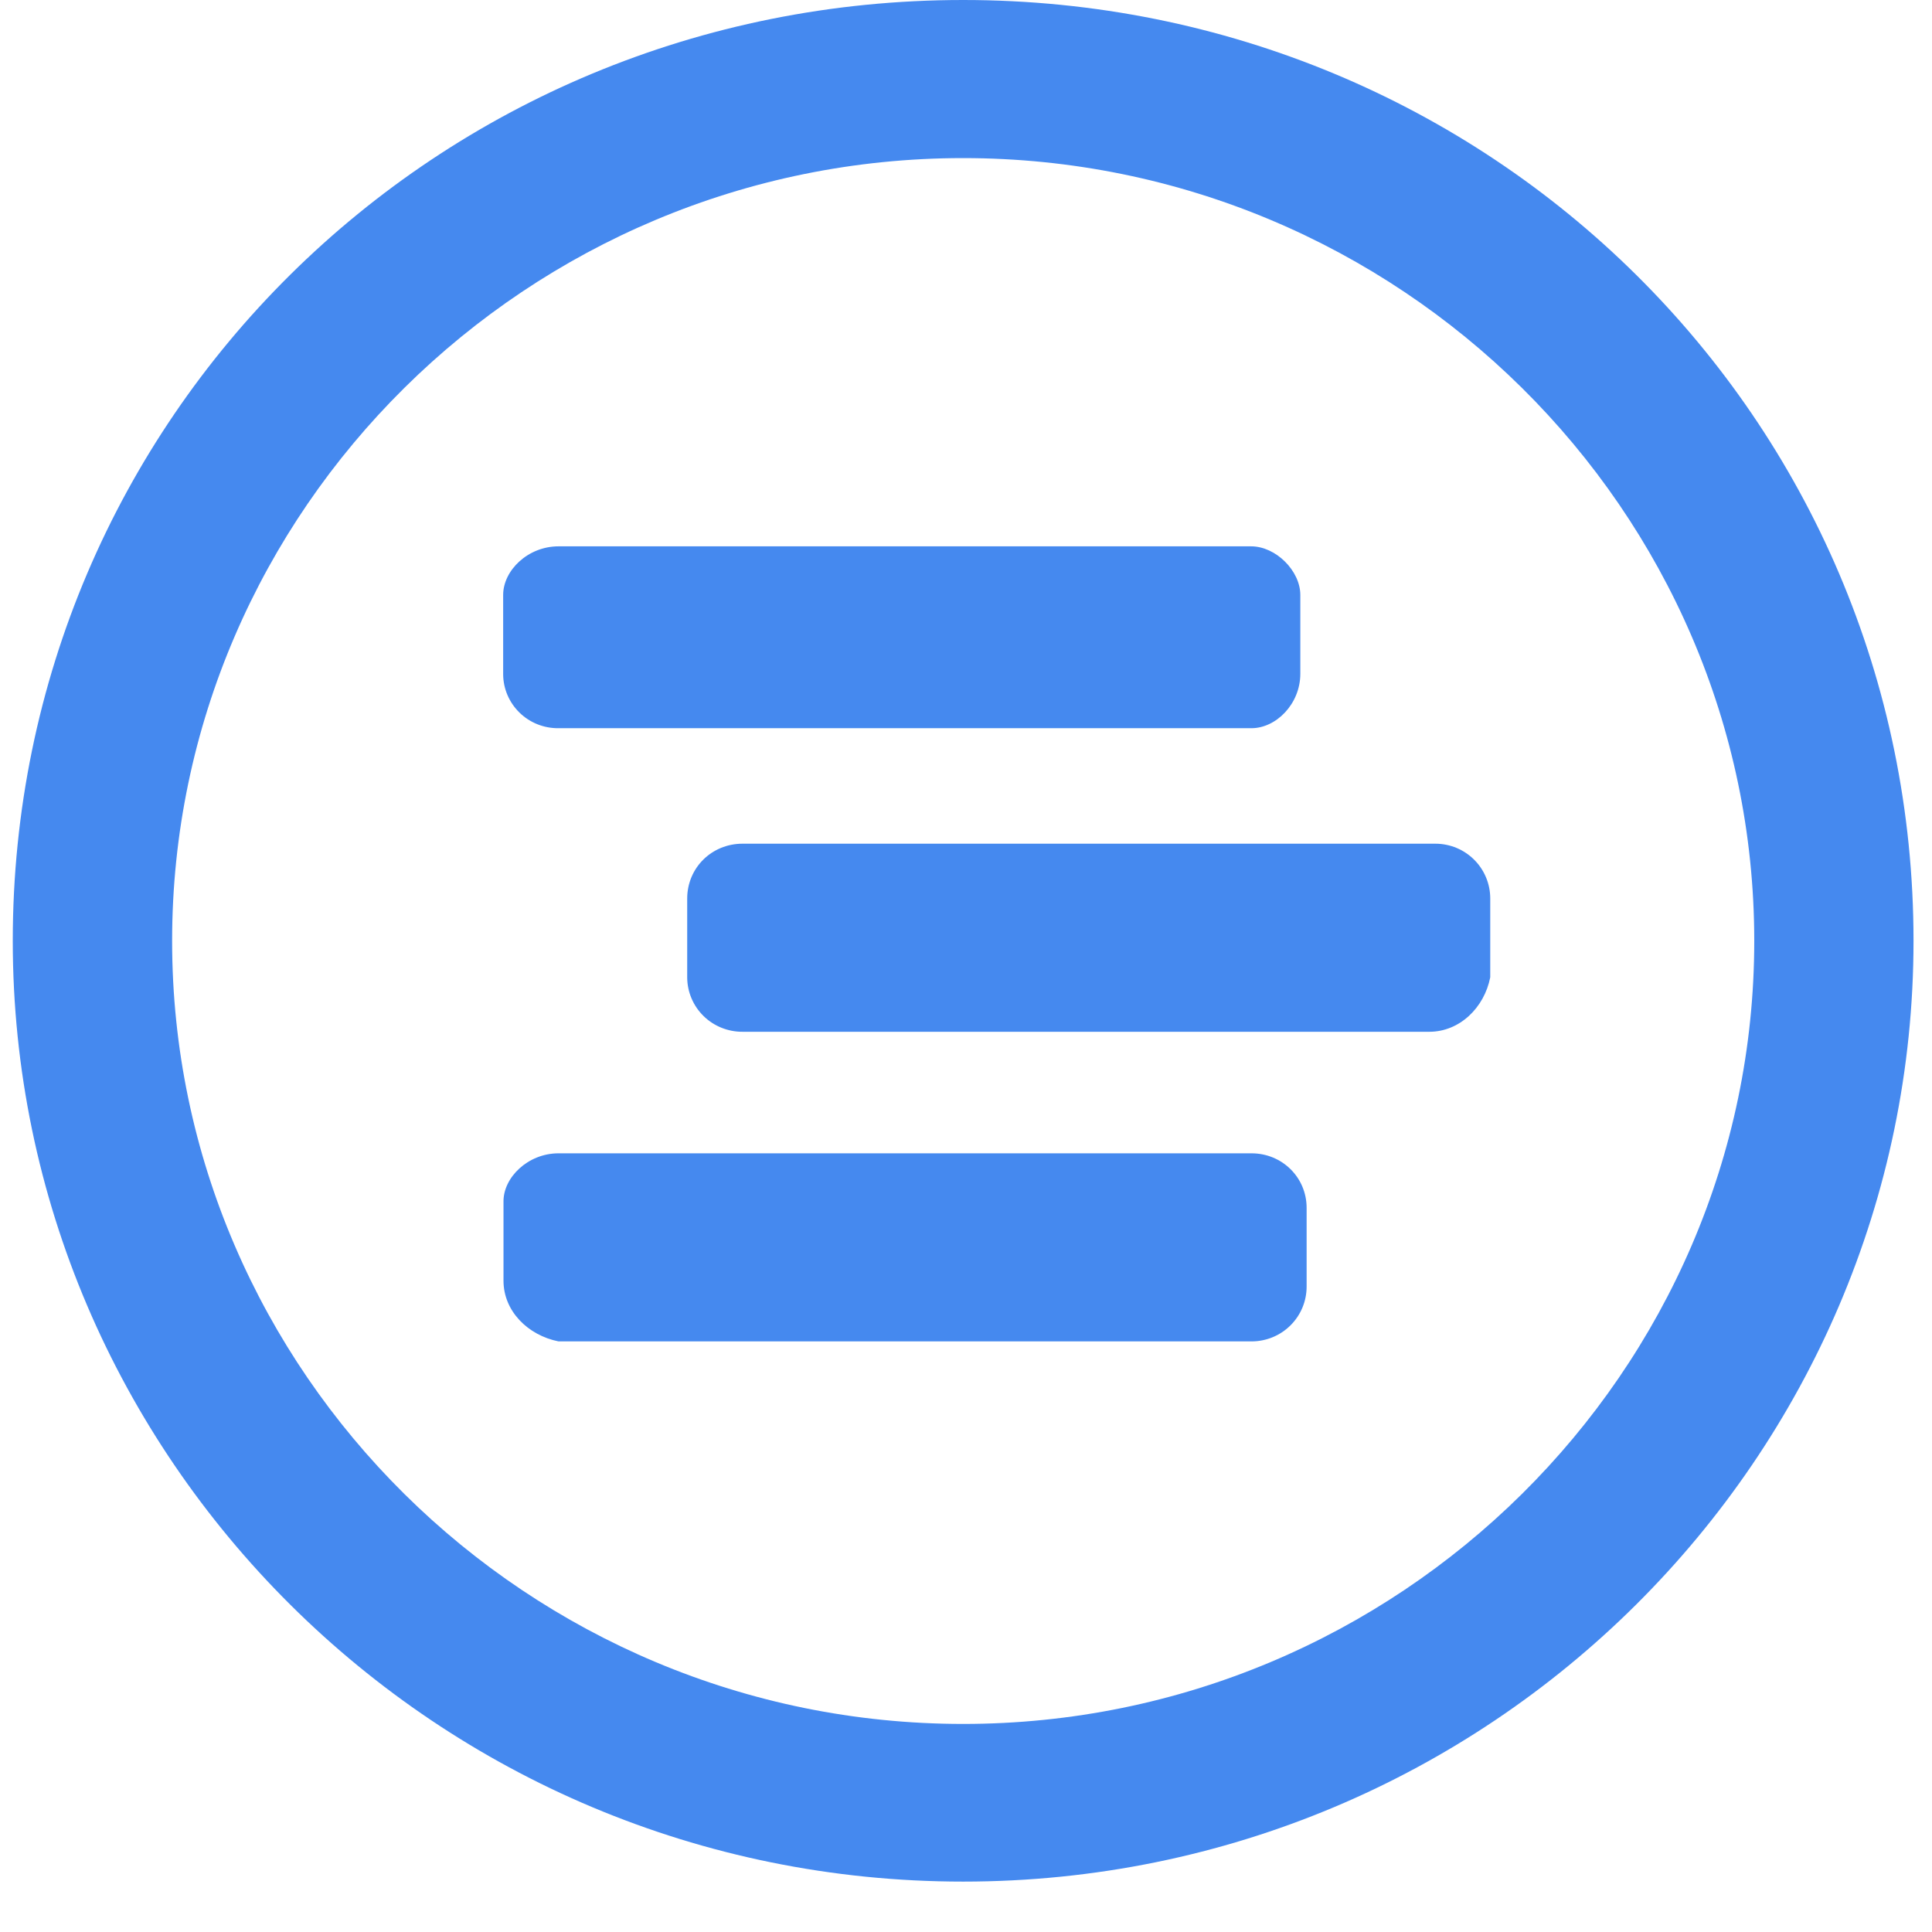 <svg width="23" height="23" viewBox="0 0 23 23" fill="none" xmlns="http://www.w3.org/2000/svg">
<g clip-path="url(#clip0_8138_73336)">
<path d="M11.466 22.4C5.191 22.4 0.152 17.343 0.152 11.2C0.152 4.987 5.191 0 11.466 0C17.742 0 22.78 4.987 22.78 11.2C22.78 17.343 17.742 22.4 11.466 22.4ZM11.466 1.882C6.284 1.882 2.049 6.07 2.049 11.201C2.049 16.331 6.284 20.523 11.466 20.523C16.648 20.523 20.884 16.33 20.884 11.201C20.884 6.071 16.648 1.882 11.466 1.882ZM17.016 12.283H8.84C8.667 12.284 8.5 12.217 8.377 12.097C8.253 11.976 8.183 11.812 8.181 11.641V10.697C8.181 10.332 8.472 10.044 8.84 10.044H17.086C17.45 10.044 17.741 10.336 17.741 10.697V11.634C17.671 11.995 17.377 12.283 17.016 12.283ZM14.899 8.669H6.649C6.475 8.671 6.308 8.604 6.185 8.484C6.061 8.363 5.991 8.199 5.99 8.028V7.083C5.99 6.791 6.284 6.504 6.649 6.504H14.894C15.189 6.504 15.48 6.796 15.48 7.083V8.021C15.48 8.382 15.19 8.669 14.899 8.669ZM6.649 13.73H14.899C15.264 13.73 15.555 14.018 15.555 14.379V15.317C15.555 15.489 15.487 15.654 15.365 15.776C15.243 15.899 15.076 15.968 14.903 15.969H6.649C6.284 15.896 5.994 15.608 5.994 15.247V14.307C5.99 14.019 6.284 13.73 6.649 13.73Z" fill="#4589EF"/>
</g>
<defs>
<clipPath id="clip0_8138_73336">
<rect width="22.628" height="22.4" fill="white" transform="translate(0.152)"/>
</clipPath>
</defs>
</svg>
